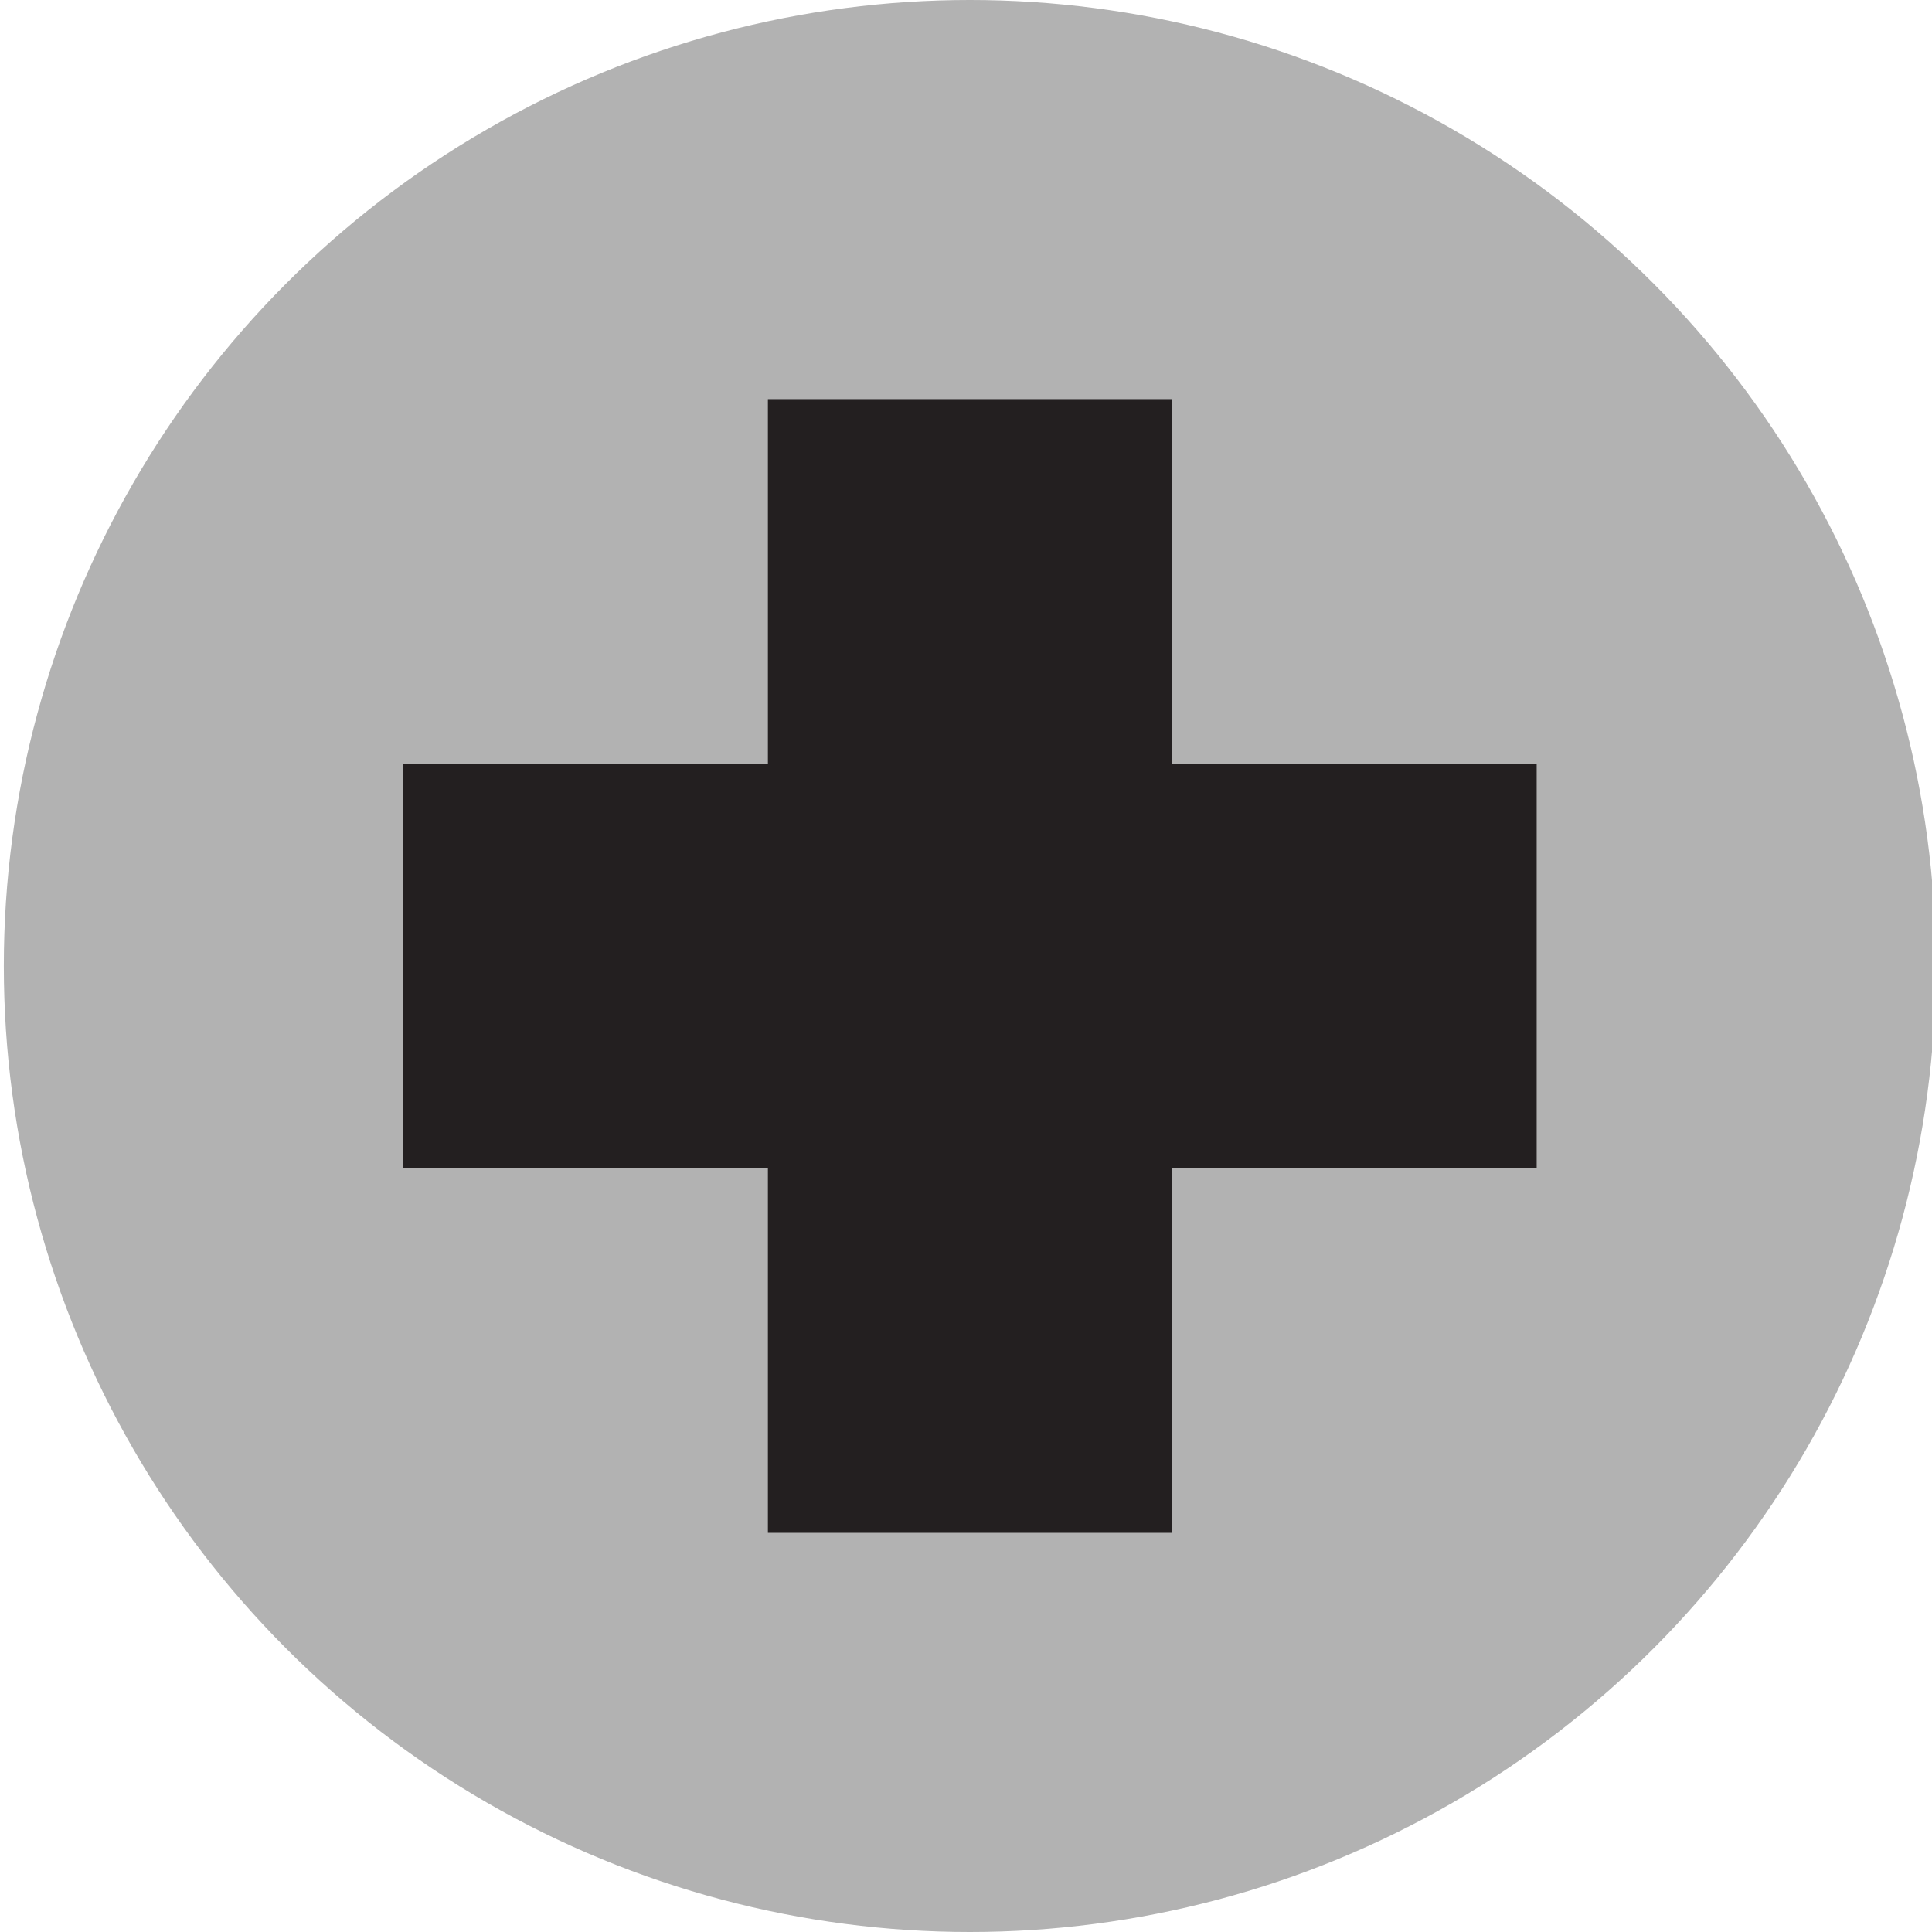 <?xml version="1.0" encoding="utf-8"?>
<!-- Generator: Adobe Illustrator 16.0.0, SVG Export Plug-In . SVG Version: 6.00 Build 0)  -->
<!DOCTYPE svg PUBLIC "-//W3C//DTD SVG 1.1//EN" "http://www.w3.org/Graphics/SVG/1.1/DTD/svg11.dtd">
<svg version="1.1" id="Ebene_1" xmlns="http://www.w3.org/2000/svg" xmlns:xlink="http://www.w3.org/1999/xlink" x="0px" y="0px"
	 width="100px" height="100px" viewBox="0 0 100 100" enable-background="new 0 0 100 100" xml:space="preserve">
<circle fill="#B2B2B2" cx="108.855" cy="1784.052" r="50"/>
<polygon fill="#231F20" points="138.195,1773.602 119.305,1773.602 119.305,1754.711 98.404,1754.711 98.404,1773.602 
	79.516,1773.602 79.516,1794.502 98.404,1794.502 98.404,1813.392 119.305,1813.392 119.305,1794.502 138.195,1794.502 "/>
<circle fill="#B2B2B2" cx="50.198" cy="50" r="50"/>
<polygon fill="#231F20" points="79.538,39.55 60.647,39.55 60.647,20.659 39.747,20.659 39.747,39.55 20.857,39.55 20.857,60.45 
	39.747,60.45 39.747,79.34 60.647,79.34 60.647,60.45 79.538,60.45 "/>
</svg>
